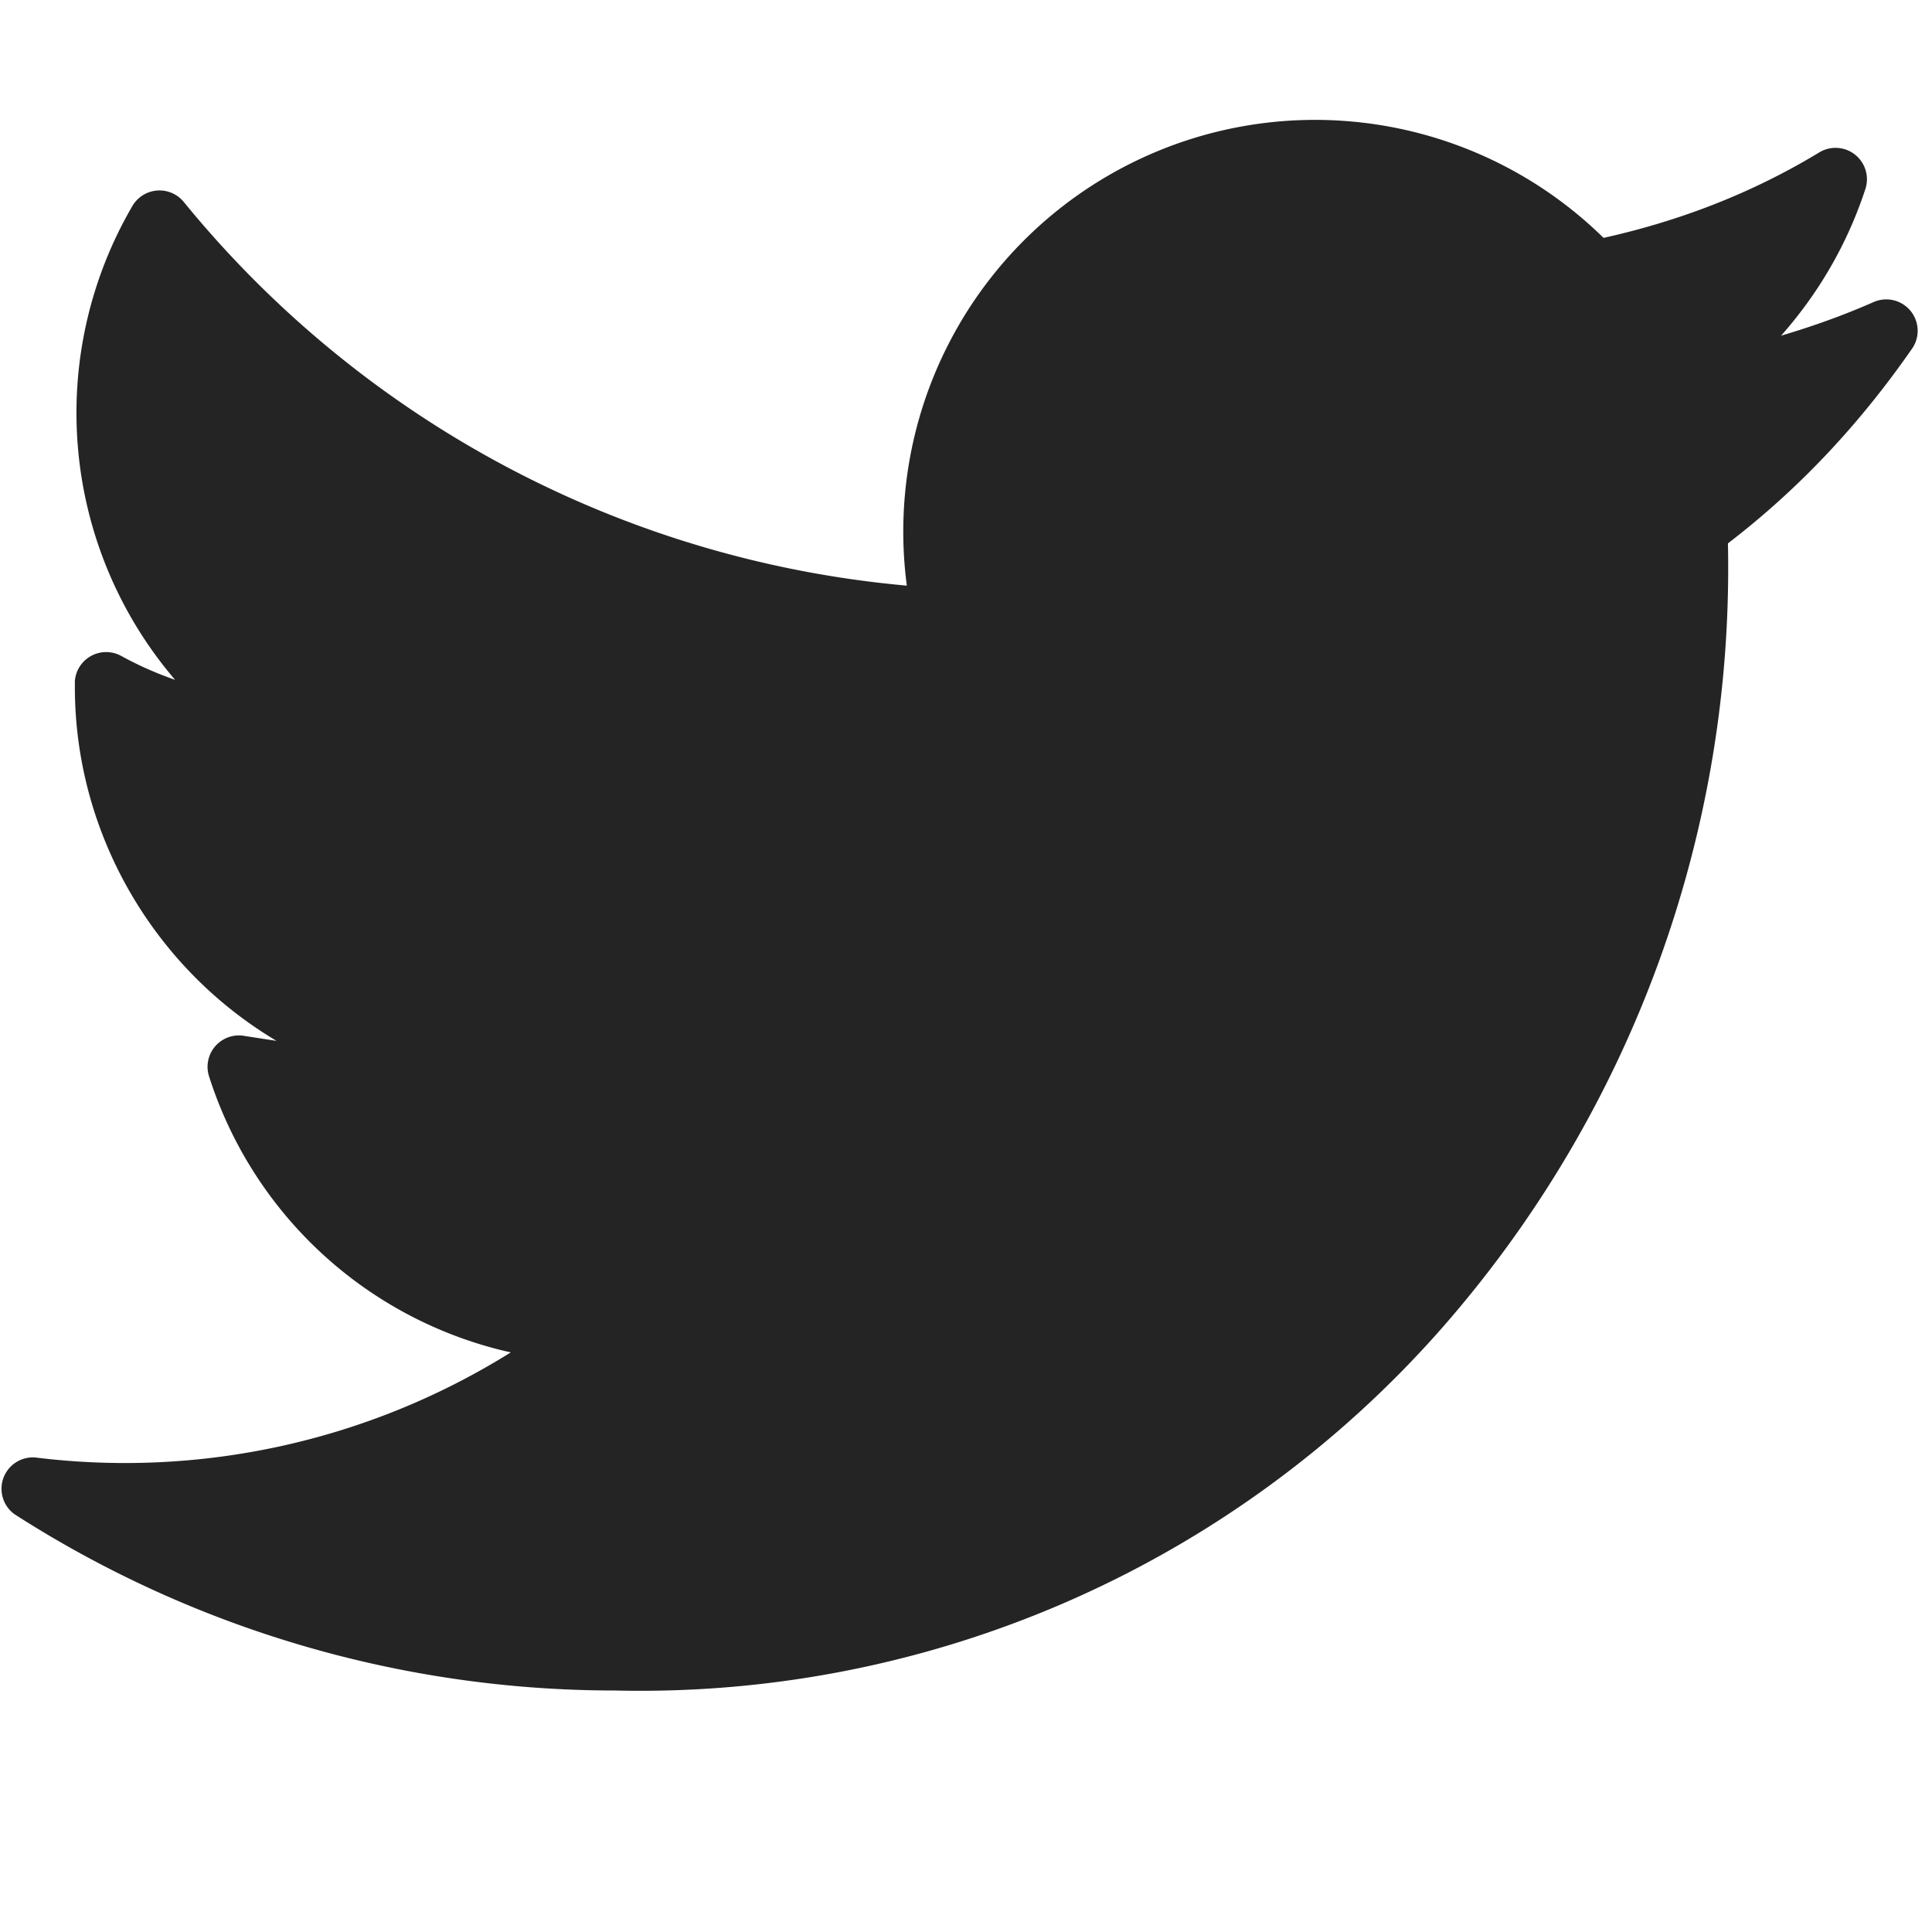 <svg xmlns="http://www.w3.org/2000/svg" width="16" height="16" fill="none"><path fill="#242424" d="M15.52 2.5c-.25.11-.5.2-.77.28.31-.35.55-.76.7-1.22a.26.26 0 0 0-.38-.3c-.56.34-1.16.57-1.79.71a3.41 3.41 0 0 0-5.77 2.88 8.73 8.73 0 0 1-5.99-3.18.26.26 0 0 0-.42.03 3.4 3.4 0 0 0 .35 3.93 2.89 2.89 0 0 1-.45-.2.26.26 0 0 0-.38.21v.05c0 1.22.66 2.33 1.67 2.93l-.26-.04a.26.26 0 0 0-.3.33 3.4 3.4 0 0 0 2.5 2.29 6.03 6.03 0 0 1-3.94.87.26.26 0 0 0-.17.47A9.2 9.2 0 0 0 5.09 14a8.84 8.84 0 0 0 6.85-3 9.54 9.54 0 0 0 2.37-6.5c.6-.46 1.1-1 1.53-1.62a.26.26 0 0 0-.32-.38Z"/></svg>